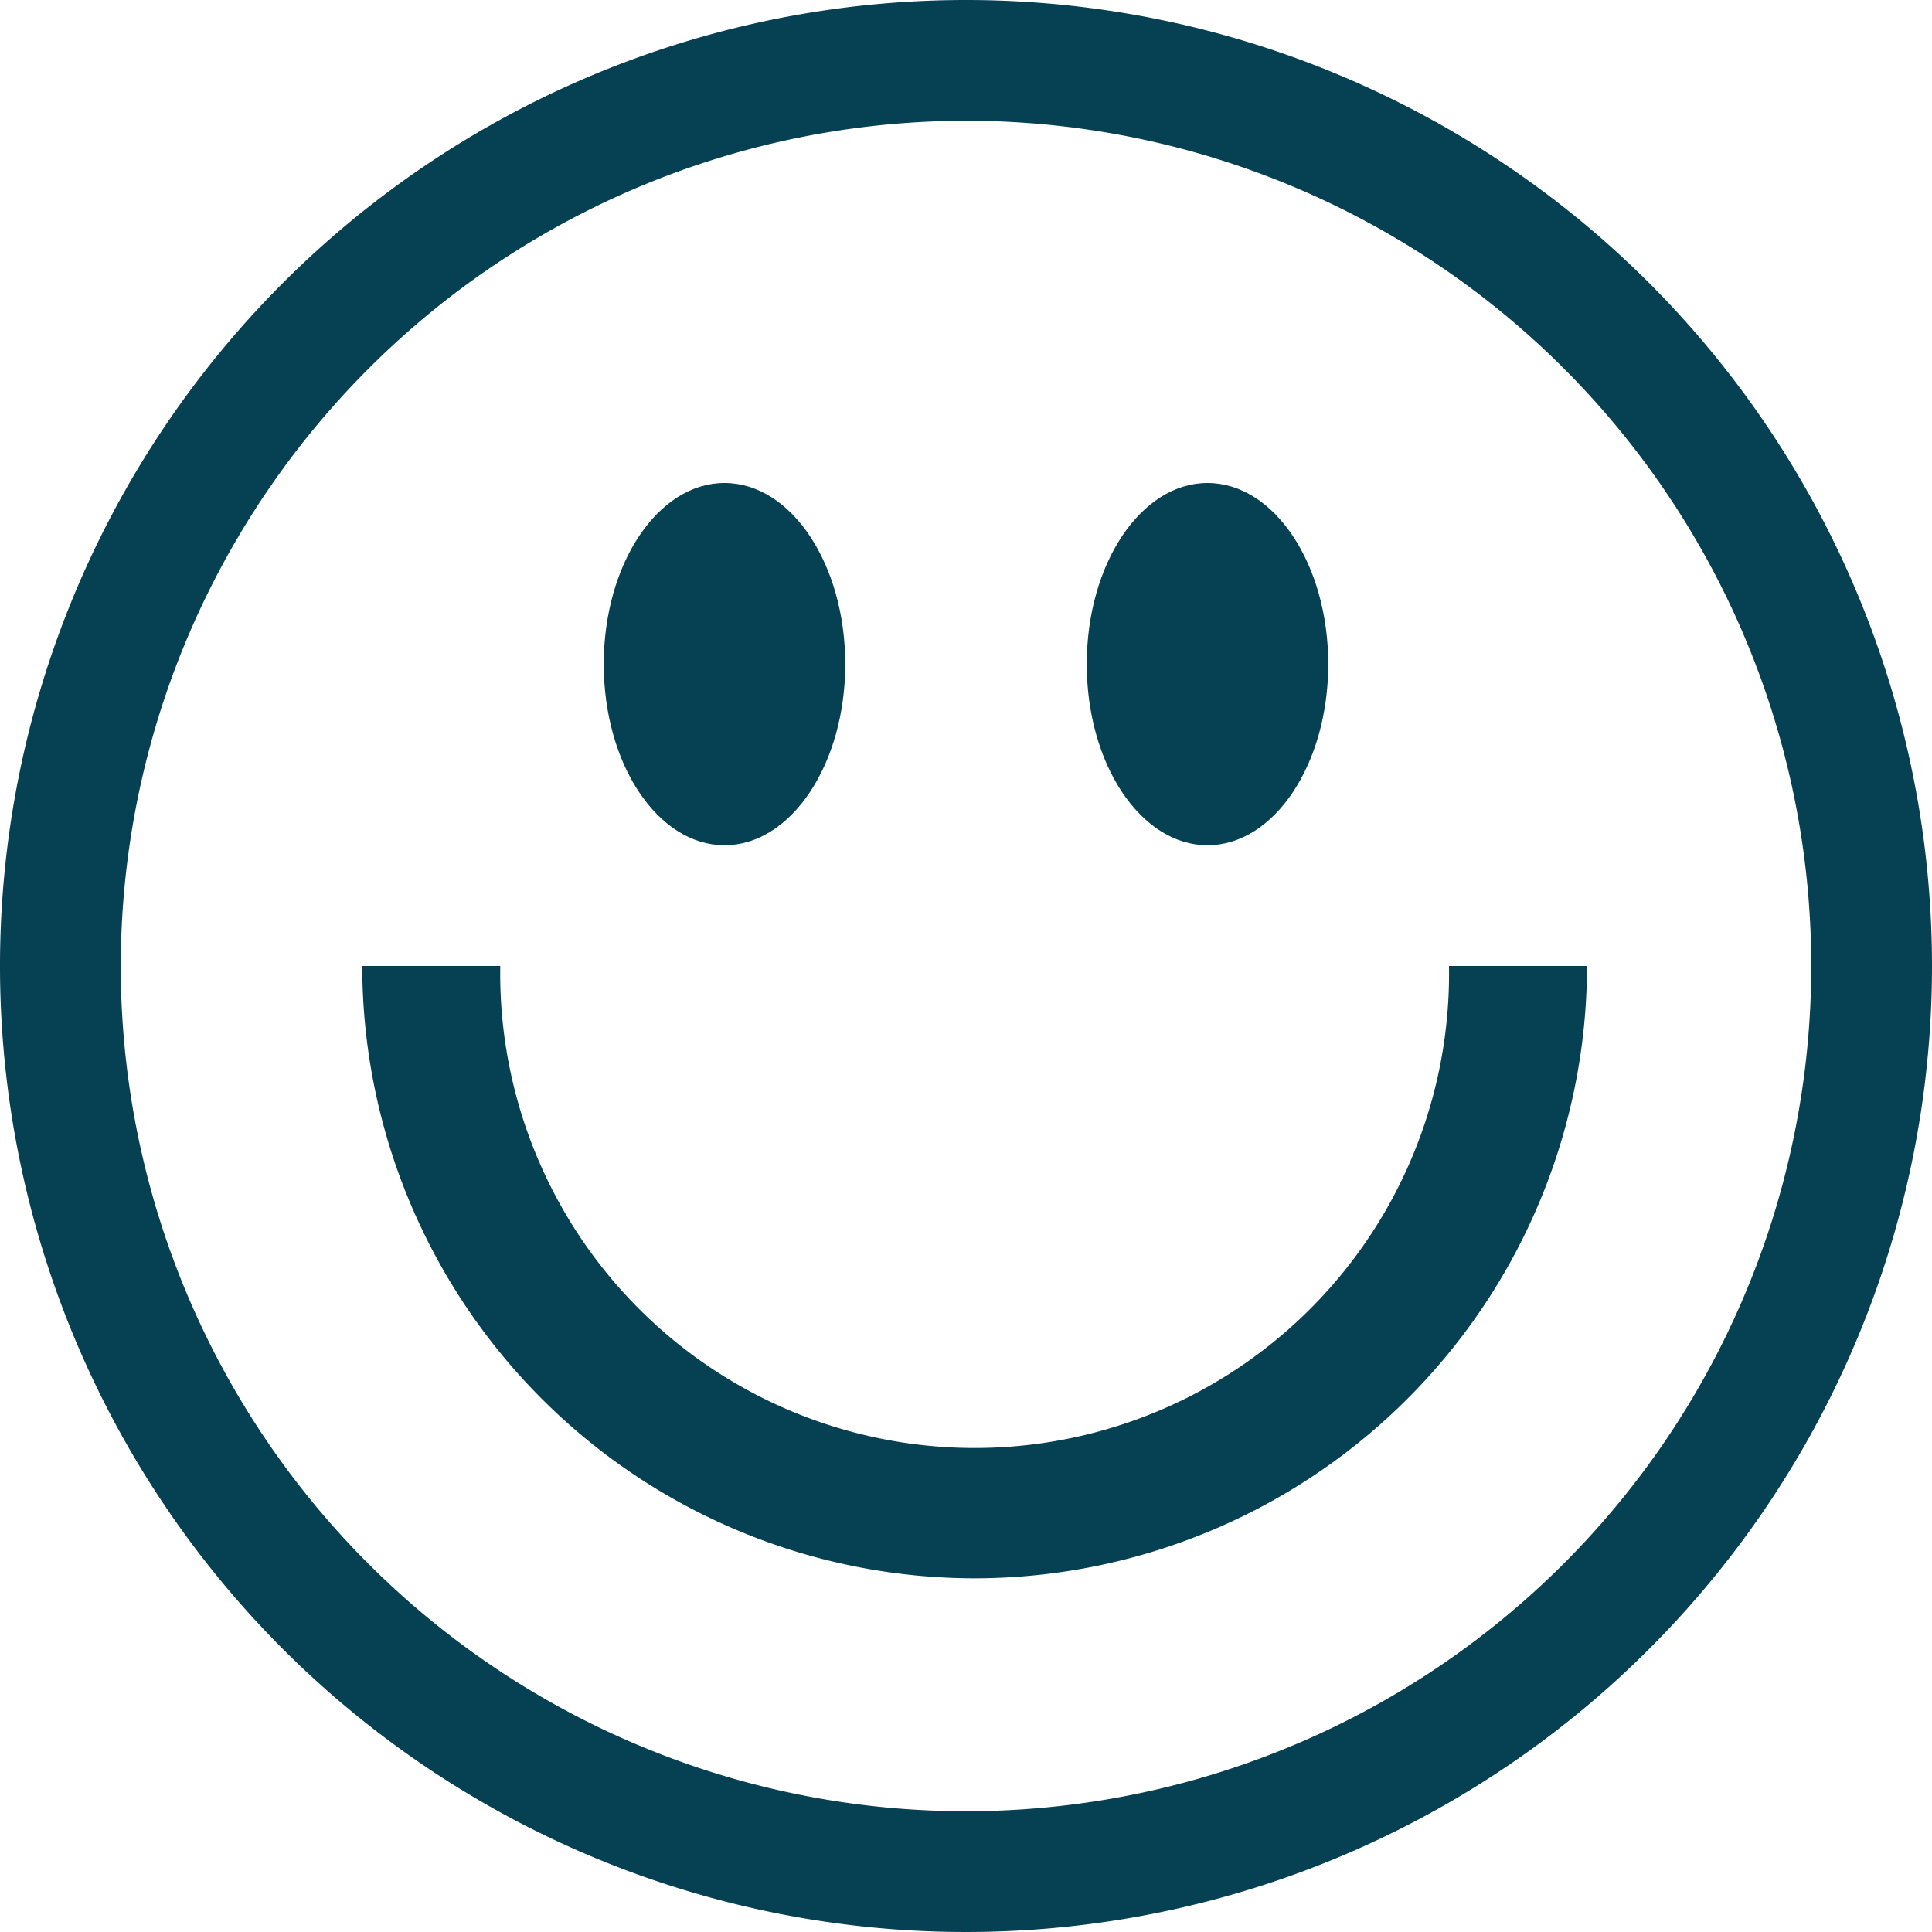 <svg data-name="Layer 1" viewBox="0 0 16 16" xmlns="http://www.w3.org/2000/svg"><ellipse cx="6" cy="5.5" rx="1" ry="1.5" fill="#064053" class="fill-000000"></ellipse><ellipse cx="10" cy="5.5" rx="1" ry="1.5" fill="#064053" class="fill-000000"></ellipse><path d="M8.071 13.071A5.076 5.076 0 0 1 3 8h1.143A3.929 3.929 0 1 0 12 8h1.143a5.077 5.077 0 0 1-5.072 5.071Z" fill="#064053" class="fill-000000"></path><path d="M8 1a7 7 0 1 1-7 7 7.008 7.008 0 0 1 7-7m0-1a8 8 0 1 0 8 8 8 8 0 0 0-8-8Z" fill="#064053" class="fill-000000"></path></svg>